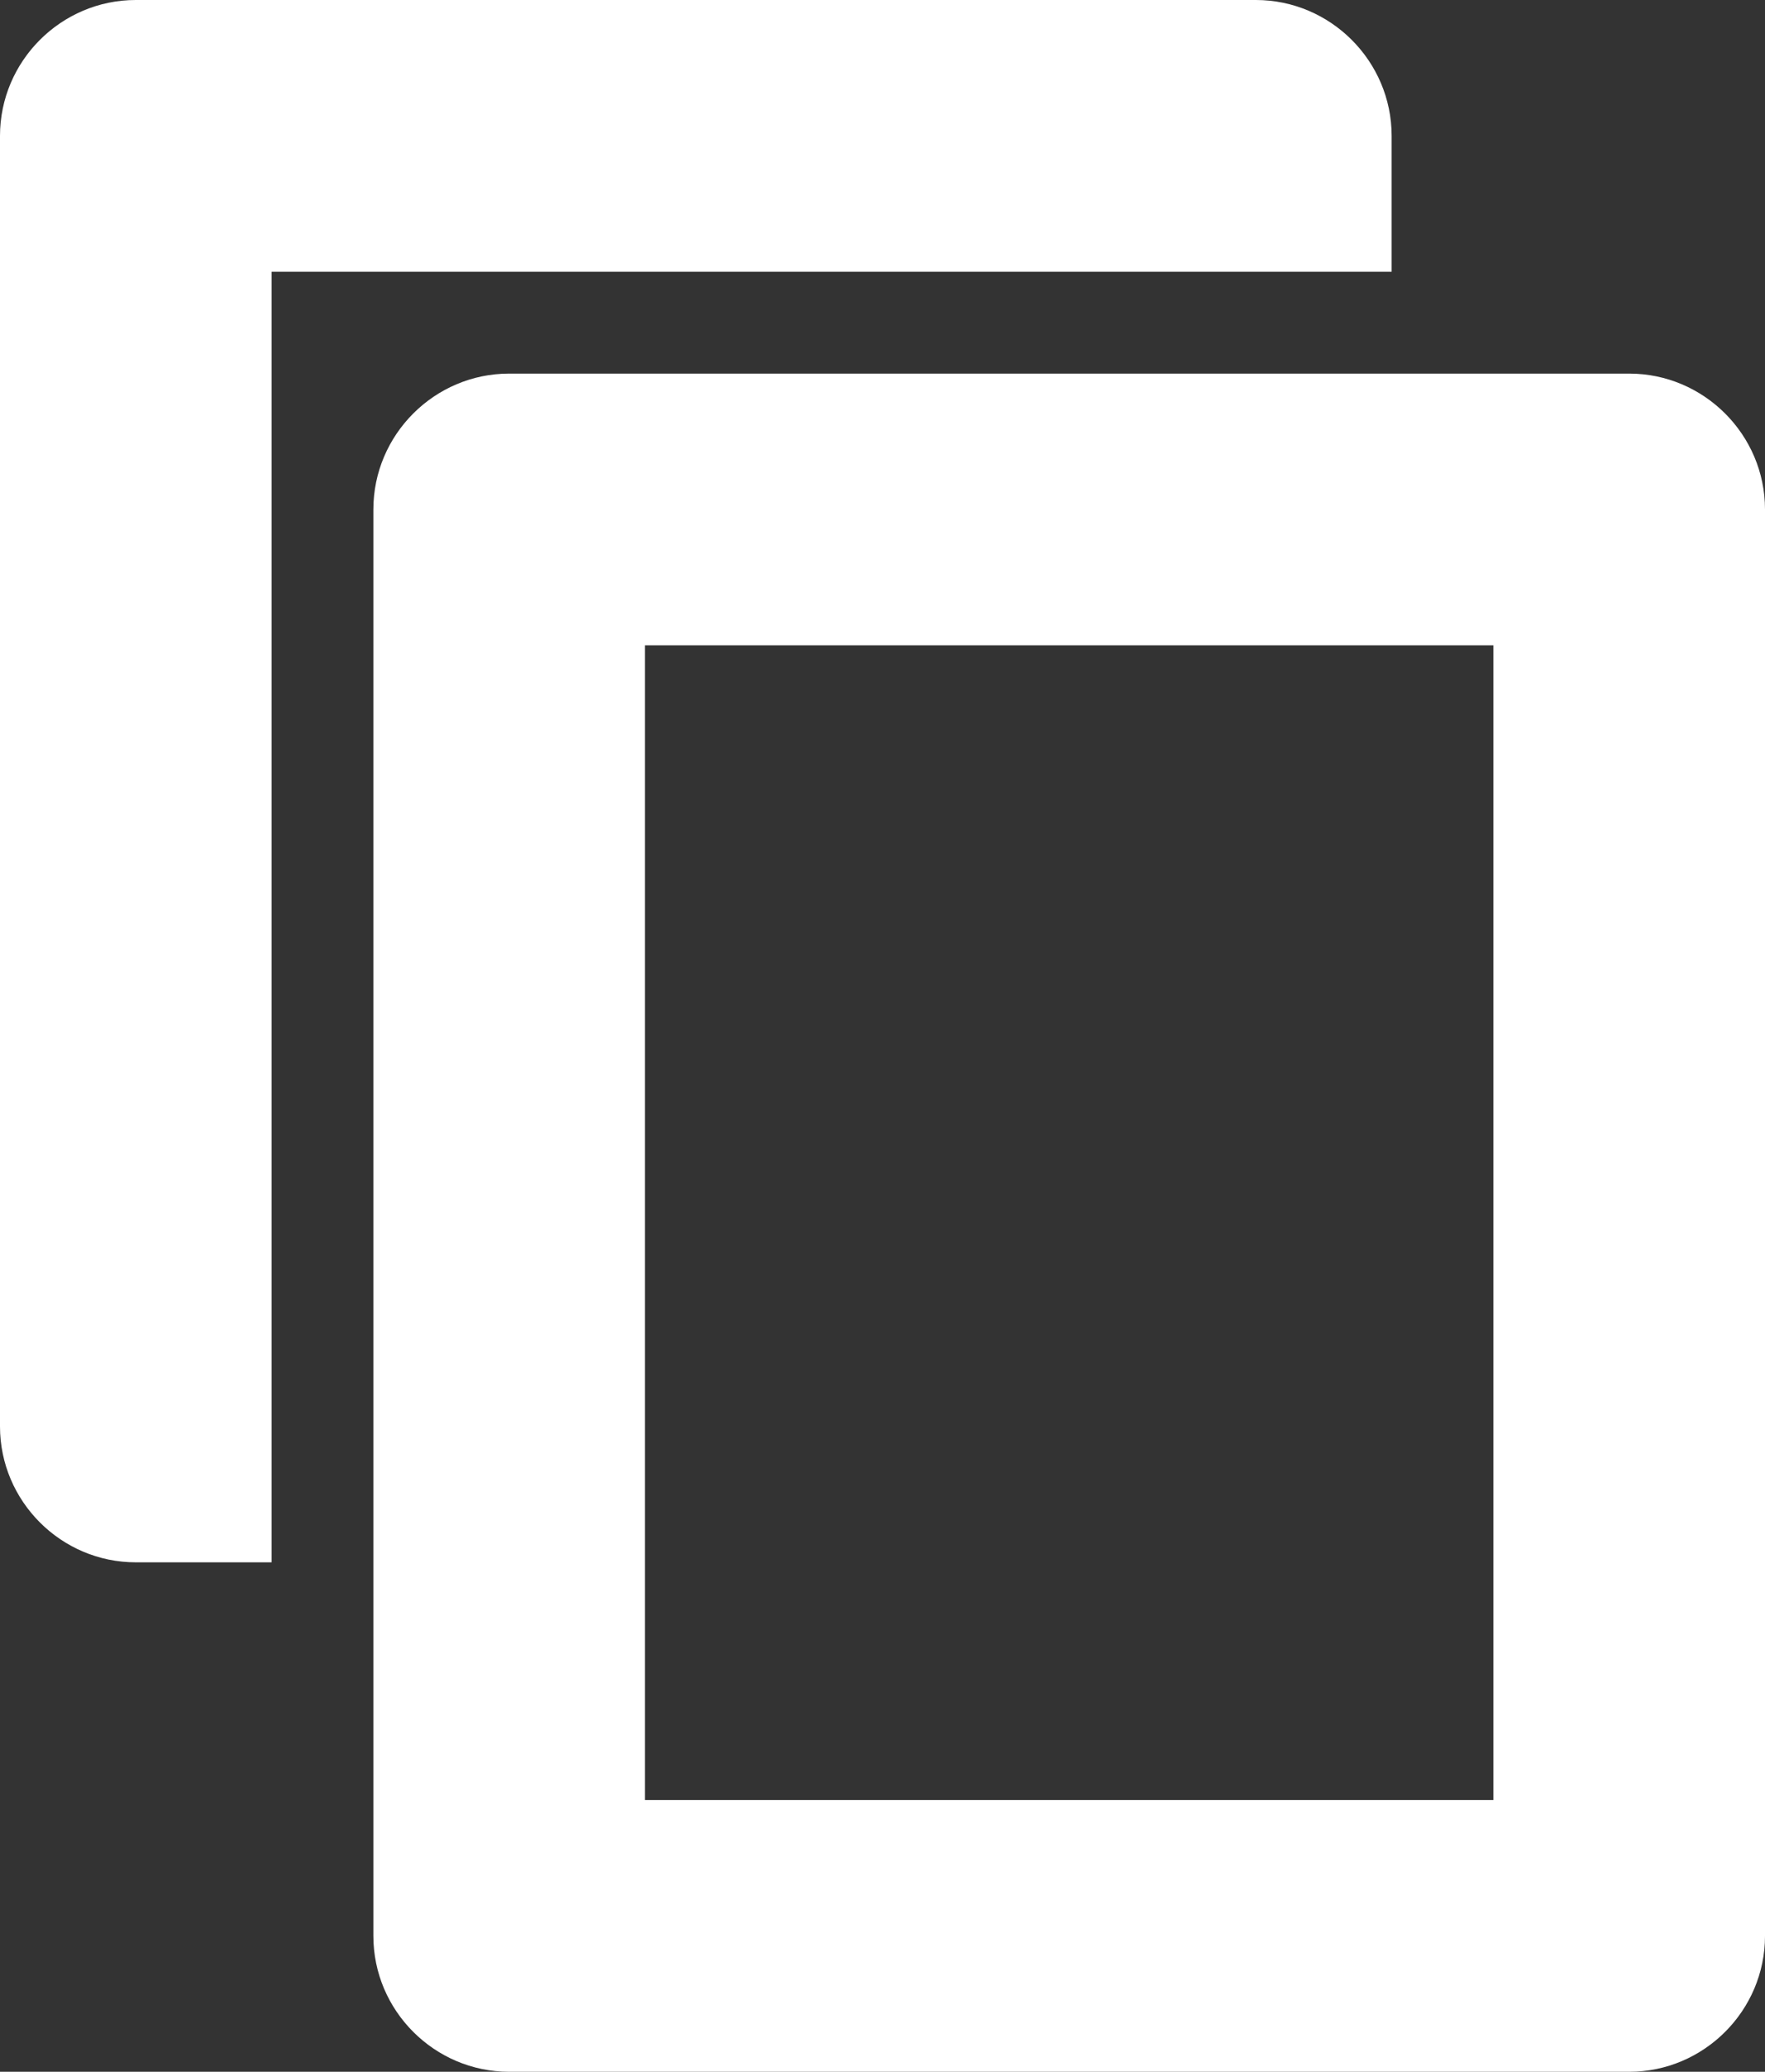 <?xml version="1.0" encoding="UTF-8" ?>
<svg xmlns="http://www.w3.org/2000/svg" viewBox="0 0 52 61">
  <rect x="0" y="0" width="52" height="61" fill="#333333" stroke="none"/>
  <defs>
    <style>.b{fill:white;}</style>
  </defs>
  <path
    class="b"
    d="M48,61H15c-2.2,0-4-1.8-4-4V15c0-2.2,1.8-4,4-4h33c2.2,0,4,1.8,4,4v42c0,2.2-1.8,4-4,4ZM19,53h25V19h-25v34Z"
  />
  <path
    class="b"
    d="M8,8h33v-4c0-2.2-1.8-4-4-4H4C1.8,0,0,1.8,0,4v38c0,2.2,1.8,4,4,4h4V8Z"
  />
</svg>

